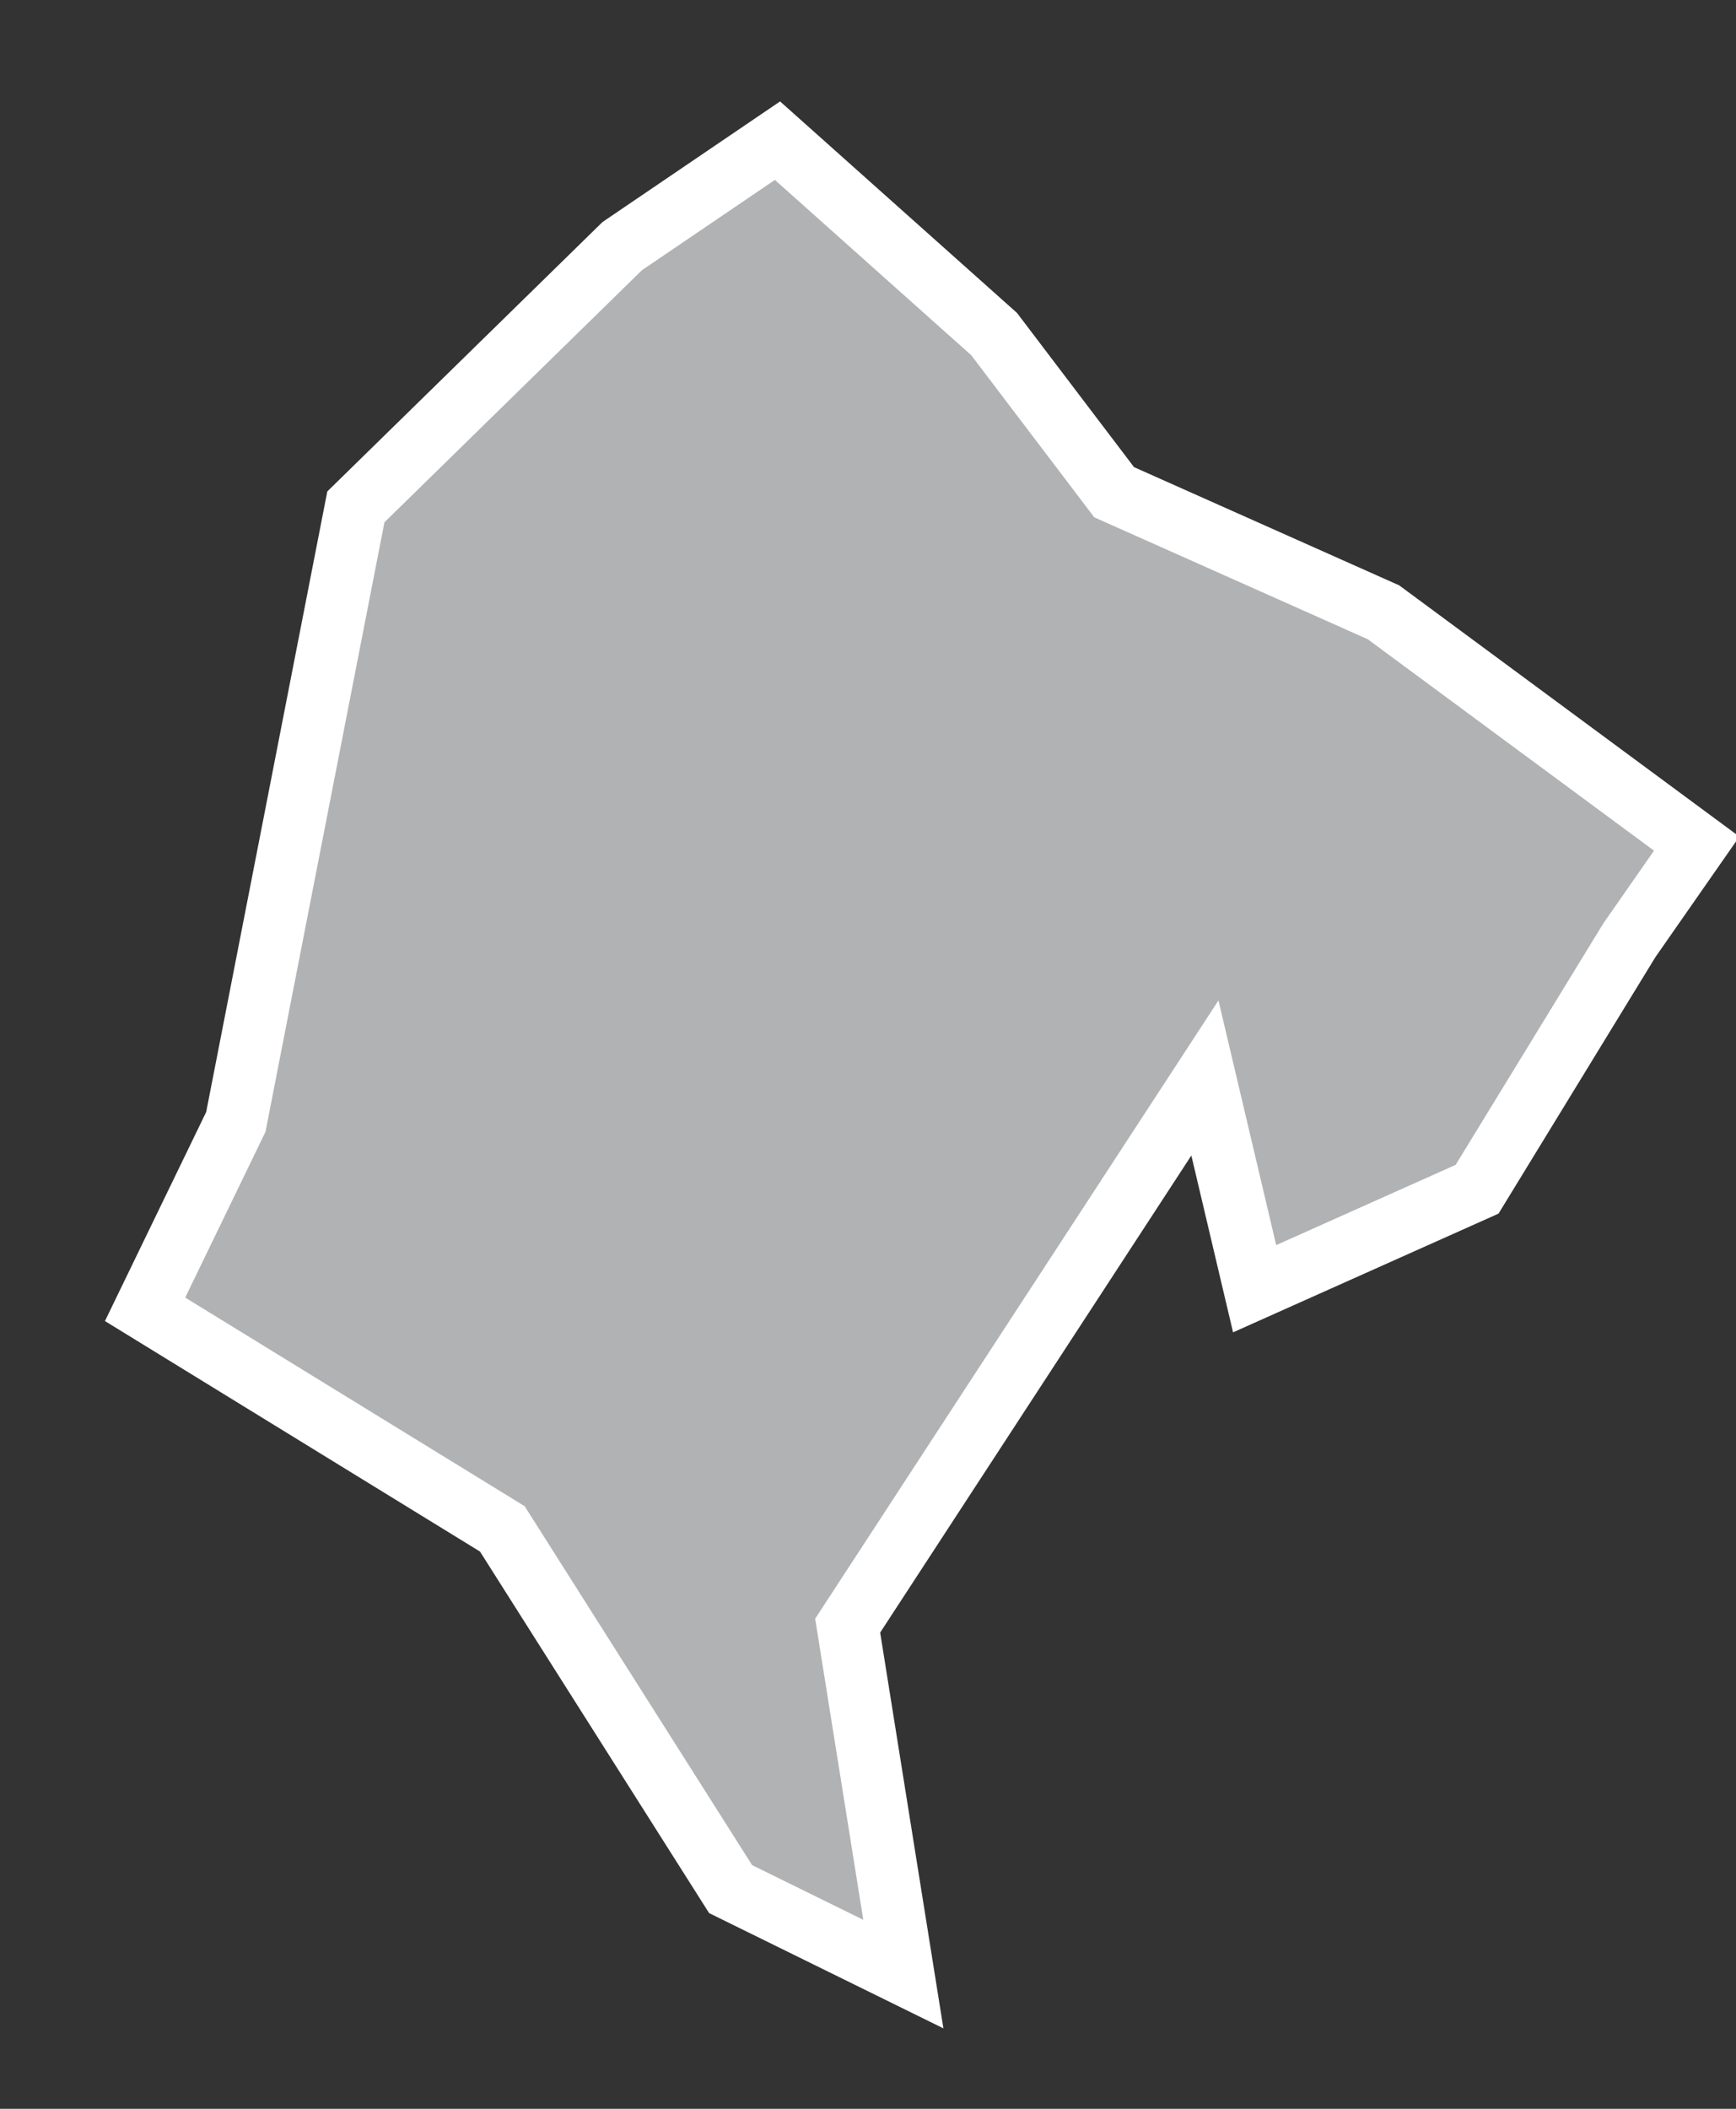 <?xml version="1.0" encoding="UTF-8"?>
<svg width="14px" height="17px" viewBox="0 0 14 17" version="1.1" xmlns="http://www.w3.org/2000/svg" xmlns:xlink="http://www.w3.org/1999/xlink">
    <rect x="0" y="0" width="14" height="17" fill="#333333" stroke="none"/>
    <!-- Generator: Sketch 43.2 (39069) - http://www.bohemiancoding.com/sketch -->
    <title>ME</title>
    <desc>Created with Sketch.</desc>
    <defs></defs>
    <g id="Map-countries" stroke="none" stroke-width="1" fill="none" fill-rule="evenodd">
        <g id="Artboard" transform="translate(-1436, -929)" stroke-width="0.5" stroke="#FFFFFF" fill="#B1B2B3">
            <polygon id="ME" points="1446.118 939.389 1445.717 937.69 1442.836 942.105 1443.285 944.914 1441.892 944.229 1440.051 941.325 1437.17 939.555 1437.902 938.044 1438.87 933.086 1441.018 930.984 1442.27 930.134 1444.017 931.693 1444.985 932.968 1447.157 933.936 1449.683 935.801 1449.14 936.58 1447.912 938.587"></polygon>
        </g>
    </g>
</svg>